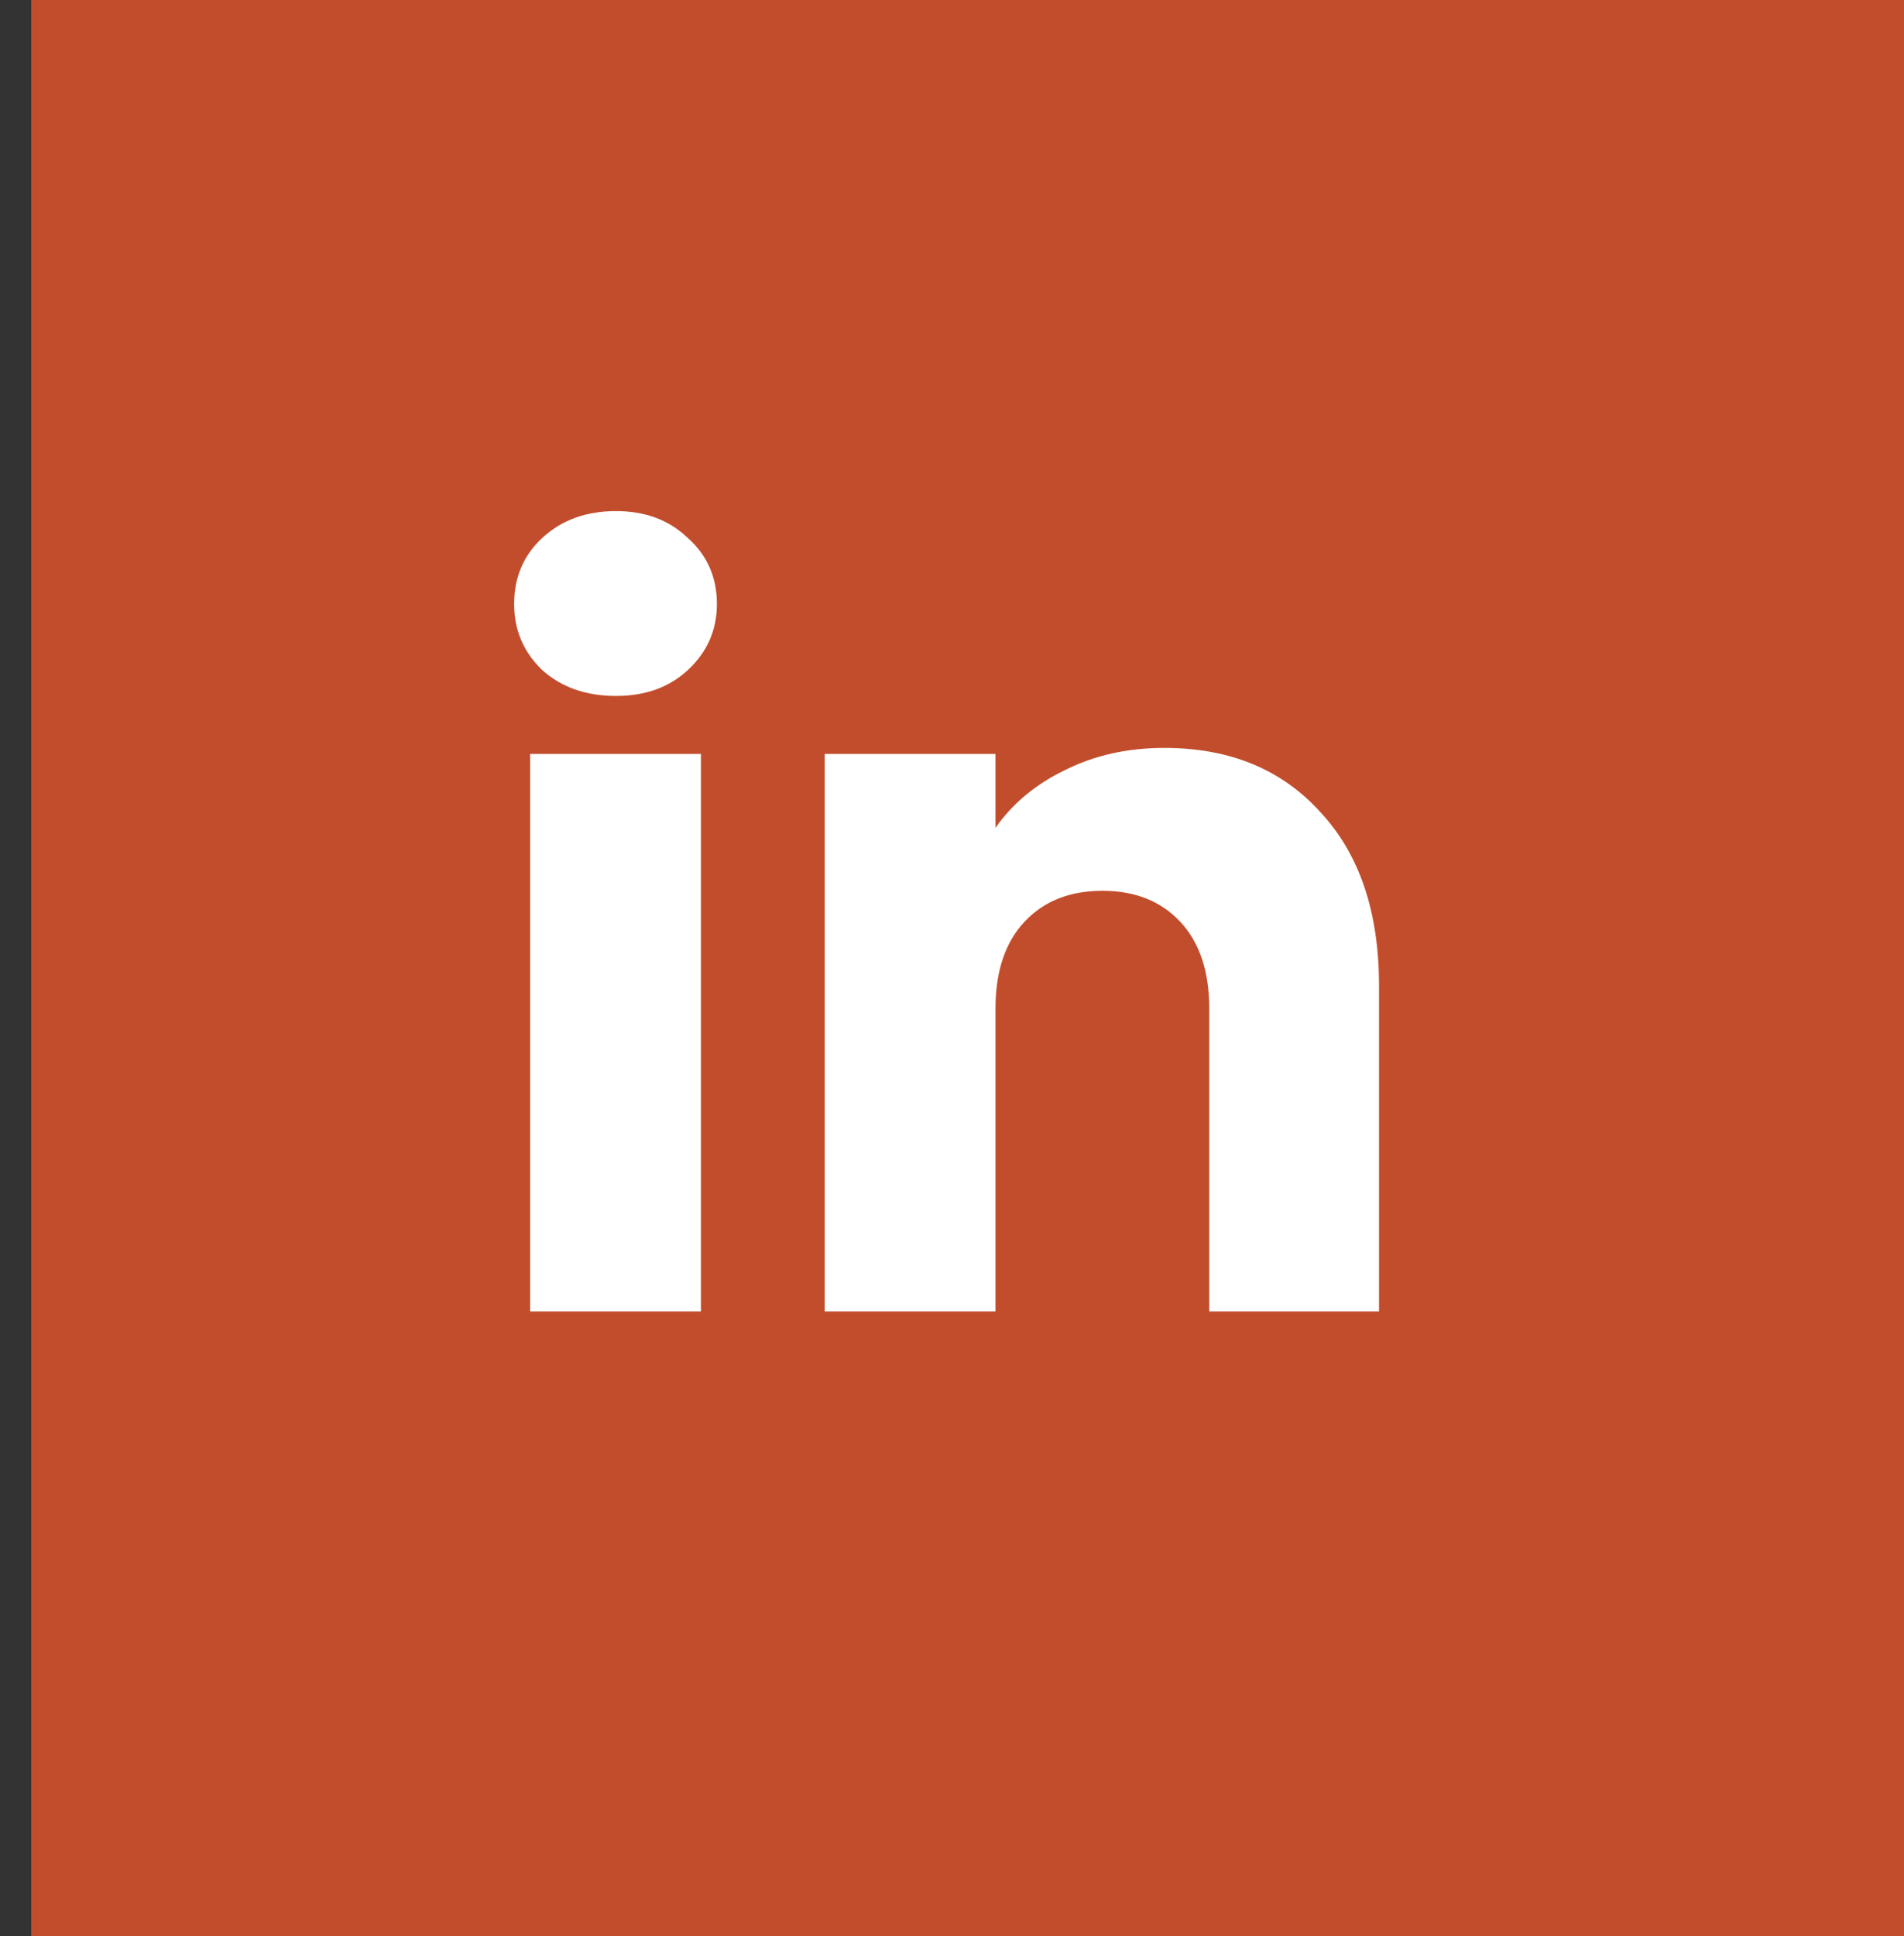 <svg width="61" height="62" viewBox="0 0 61 62" fill="none" xmlns="http://www.w3.org/2000/svg">
<rect x="0" y="0" width="61" height="62" fill="#333333" stroke="none"/>
<rect x="1" width="60" height="62" fill="#C24D2C"/>
<path d="M19.736 22.288C18.776 22.288 17.987 22.011 17.368 21.456C16.771 20.88 16.472 20.176 16.472 19.344C16.472 18.491 16.771 17.787 17.368 17.232C17.987 16.656 18.776 16.368 19.736 16.368C20.675 16.368 21.443 16.656 22.04 17.232C22.659 17.787 22.968 18.491 22.968 19.344C22.968 20.176 22.659 20.88 22.04 21.456C21.443 22.011 20.675 22.288 19.736 22.288ZM22.456 24.144V42H16.984V24.144H22.456ZM37.301 23.952C39.392 23.952 41.056 24.635 42.294 26C43.552 27.344 44.181 29.2 44.181 31.568V42H38.742V32.304C38.742 31.109 38.432 30.181 37.813 29.52C37.195 28.859 36.363 28.528 35.318 28.528C34.272 28.528 33.44 28.859 32.822 29.52C32.203 30.181 31.893 31.109 31.893 32.304V42H26.422V24.144H31.893V26.512C32.448 25.723 33.195 25.104 34.133 24.656C35.072 24.187 36.128 23.952 37.301 23.952Z" fill="white"/>
</svg>
